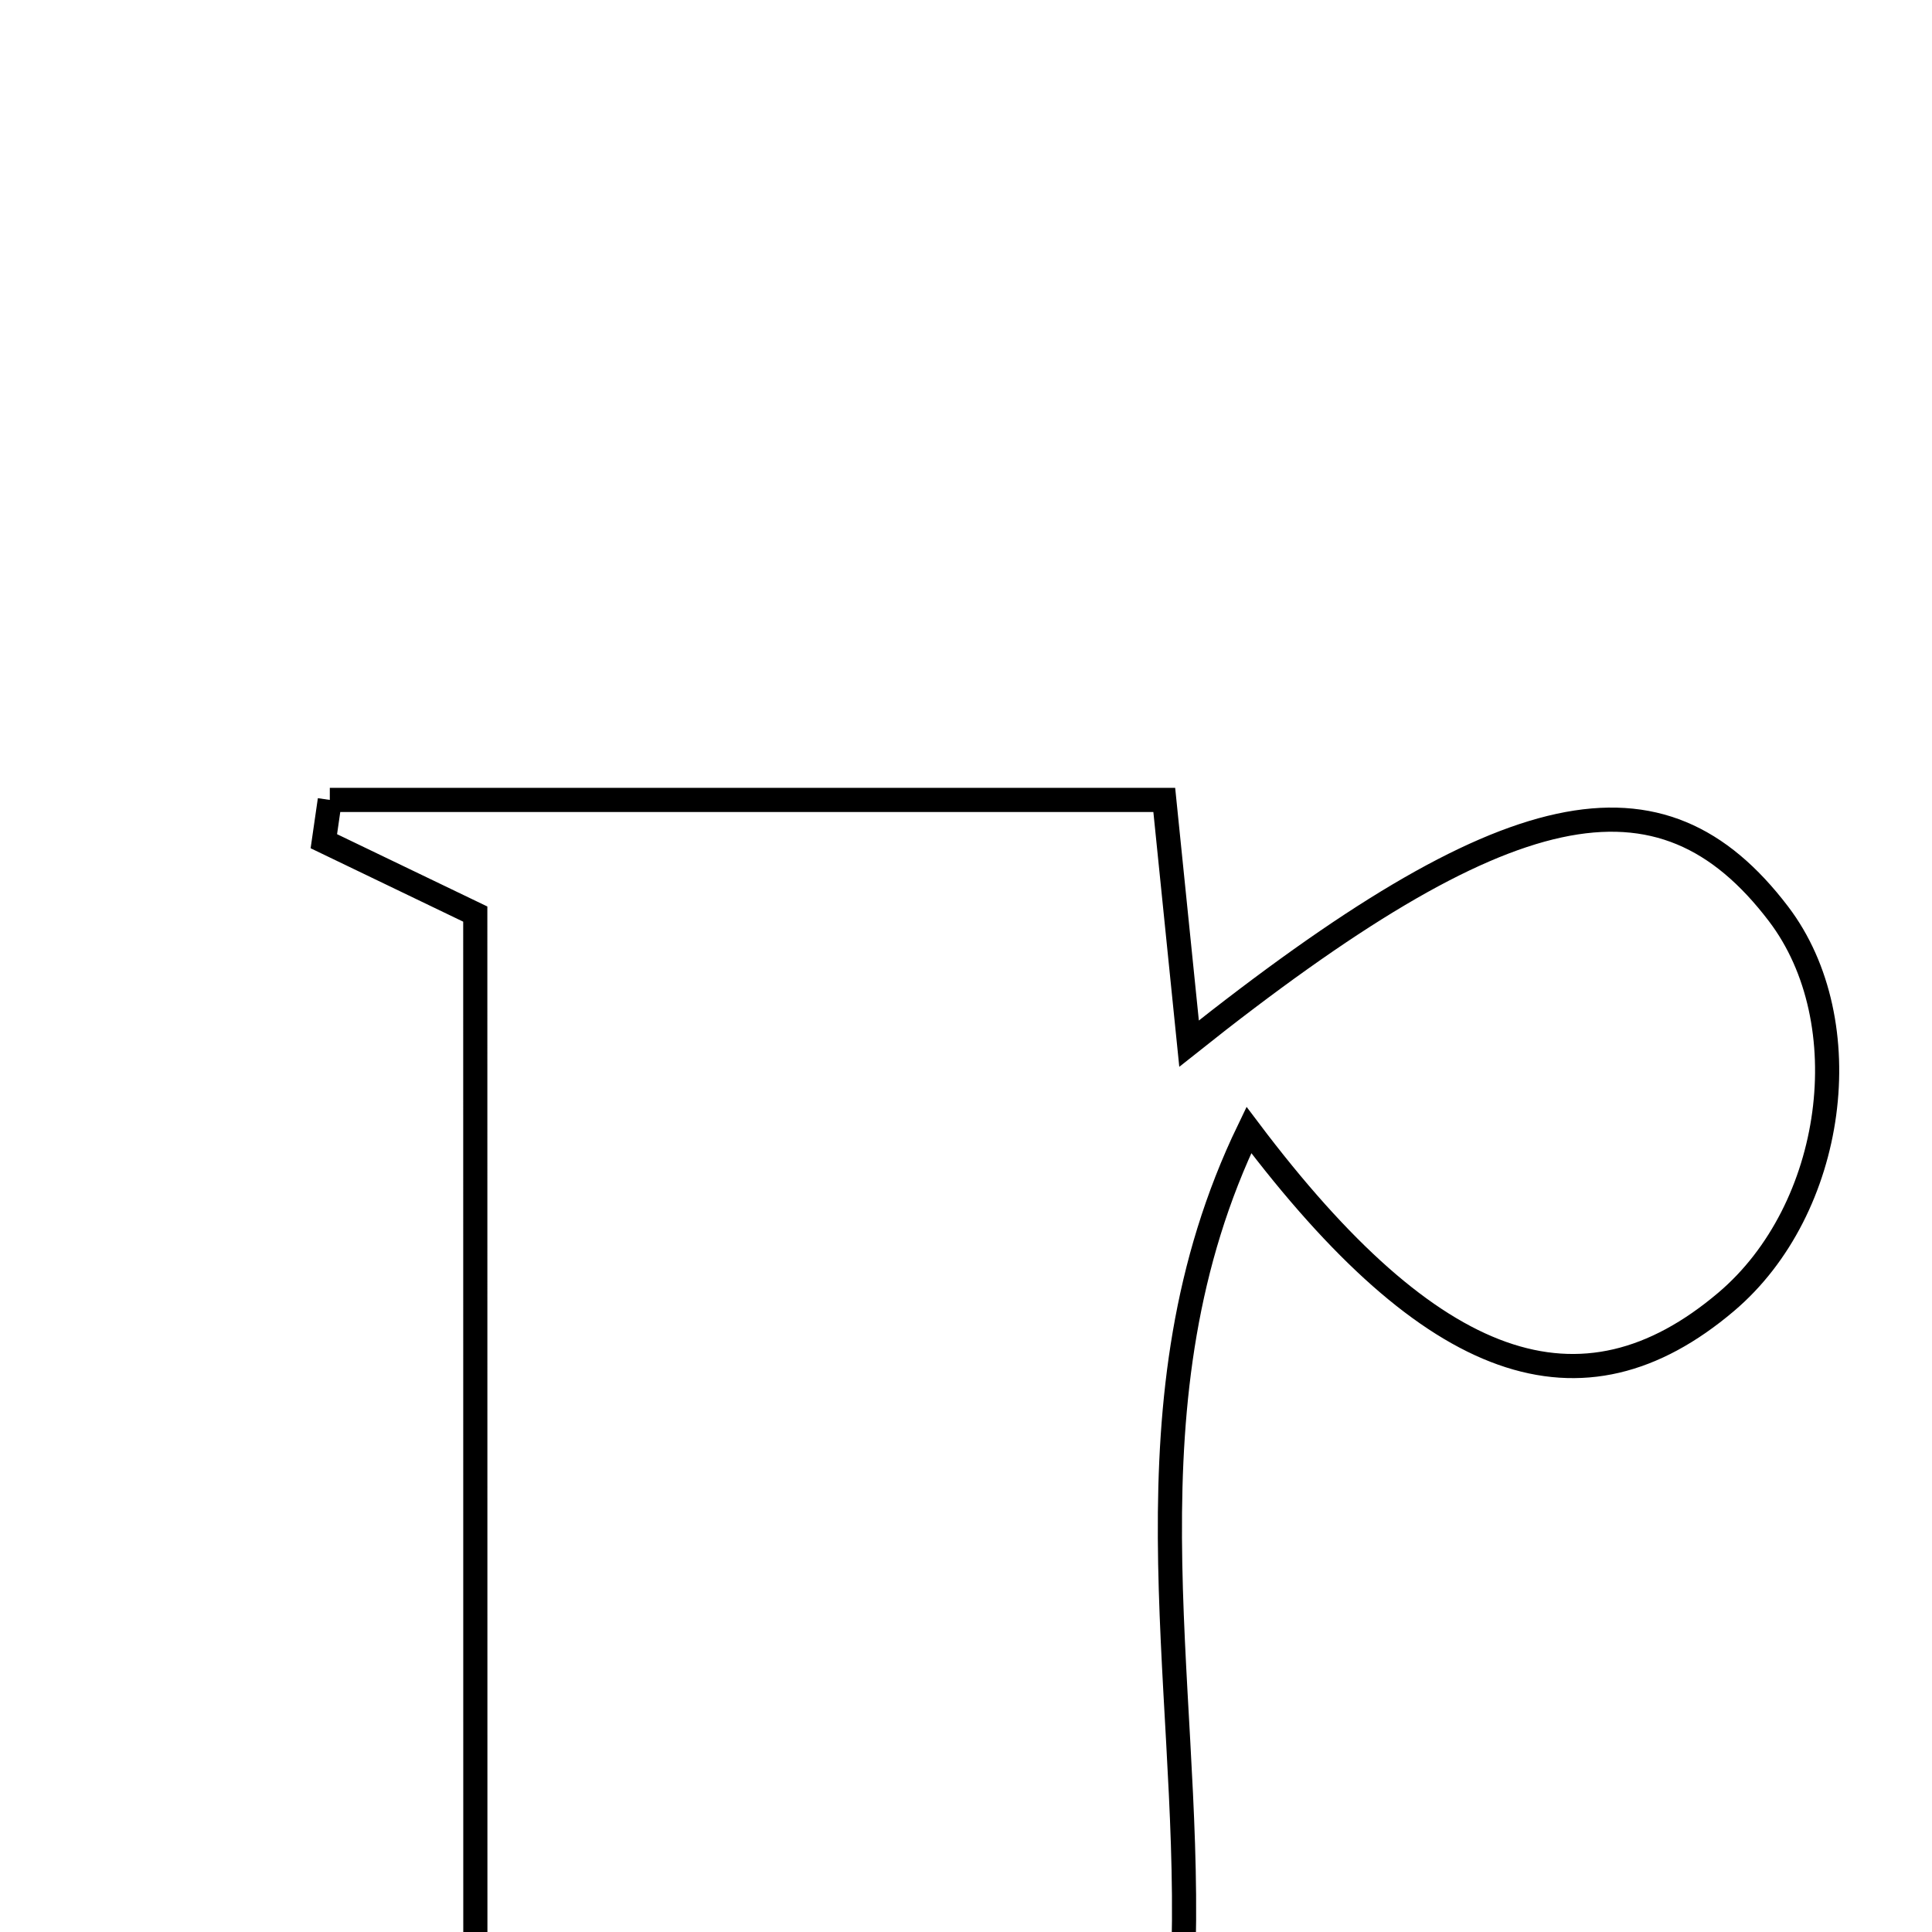 <svg xmlns="http://www.w3.org/2000/svg" viewBox="0.0 0.0 24.0 24.0" height="200px" width="200px"><path fill="none" stroke="black" stroke-width=".3" stroke-opacity="1.0"  filling="0" d="M4.097 9.937 C7.467 9.937 10.837 9.937 14.463 9.937 C14.546 10.745 14.652 11.793 14.771 12.964 C18.727 9.816 20.629 9.429 22.093 11.352 C23.116 12.696 22.802 15.022 21.442 16.173 C19.646 17.694 17.795 17.066 15.514 14.037 C13.899 17.383 14.783 20.834 14.704 24.167 C14.691 24.726 15.713 25.31 16.327 25.955 C12.279 25.955 8.25 25.955 3.498 25.955 C4.645 25.448 5.205 25.201 5.905 24.892 C5.904 20.428 5.904 15.89 5.904 11.355 C5.24 11.036 4.631 10.743 4.023 10.45 C4.048 10.279 4.072 10.108 4.097 9.937"></path></svg>